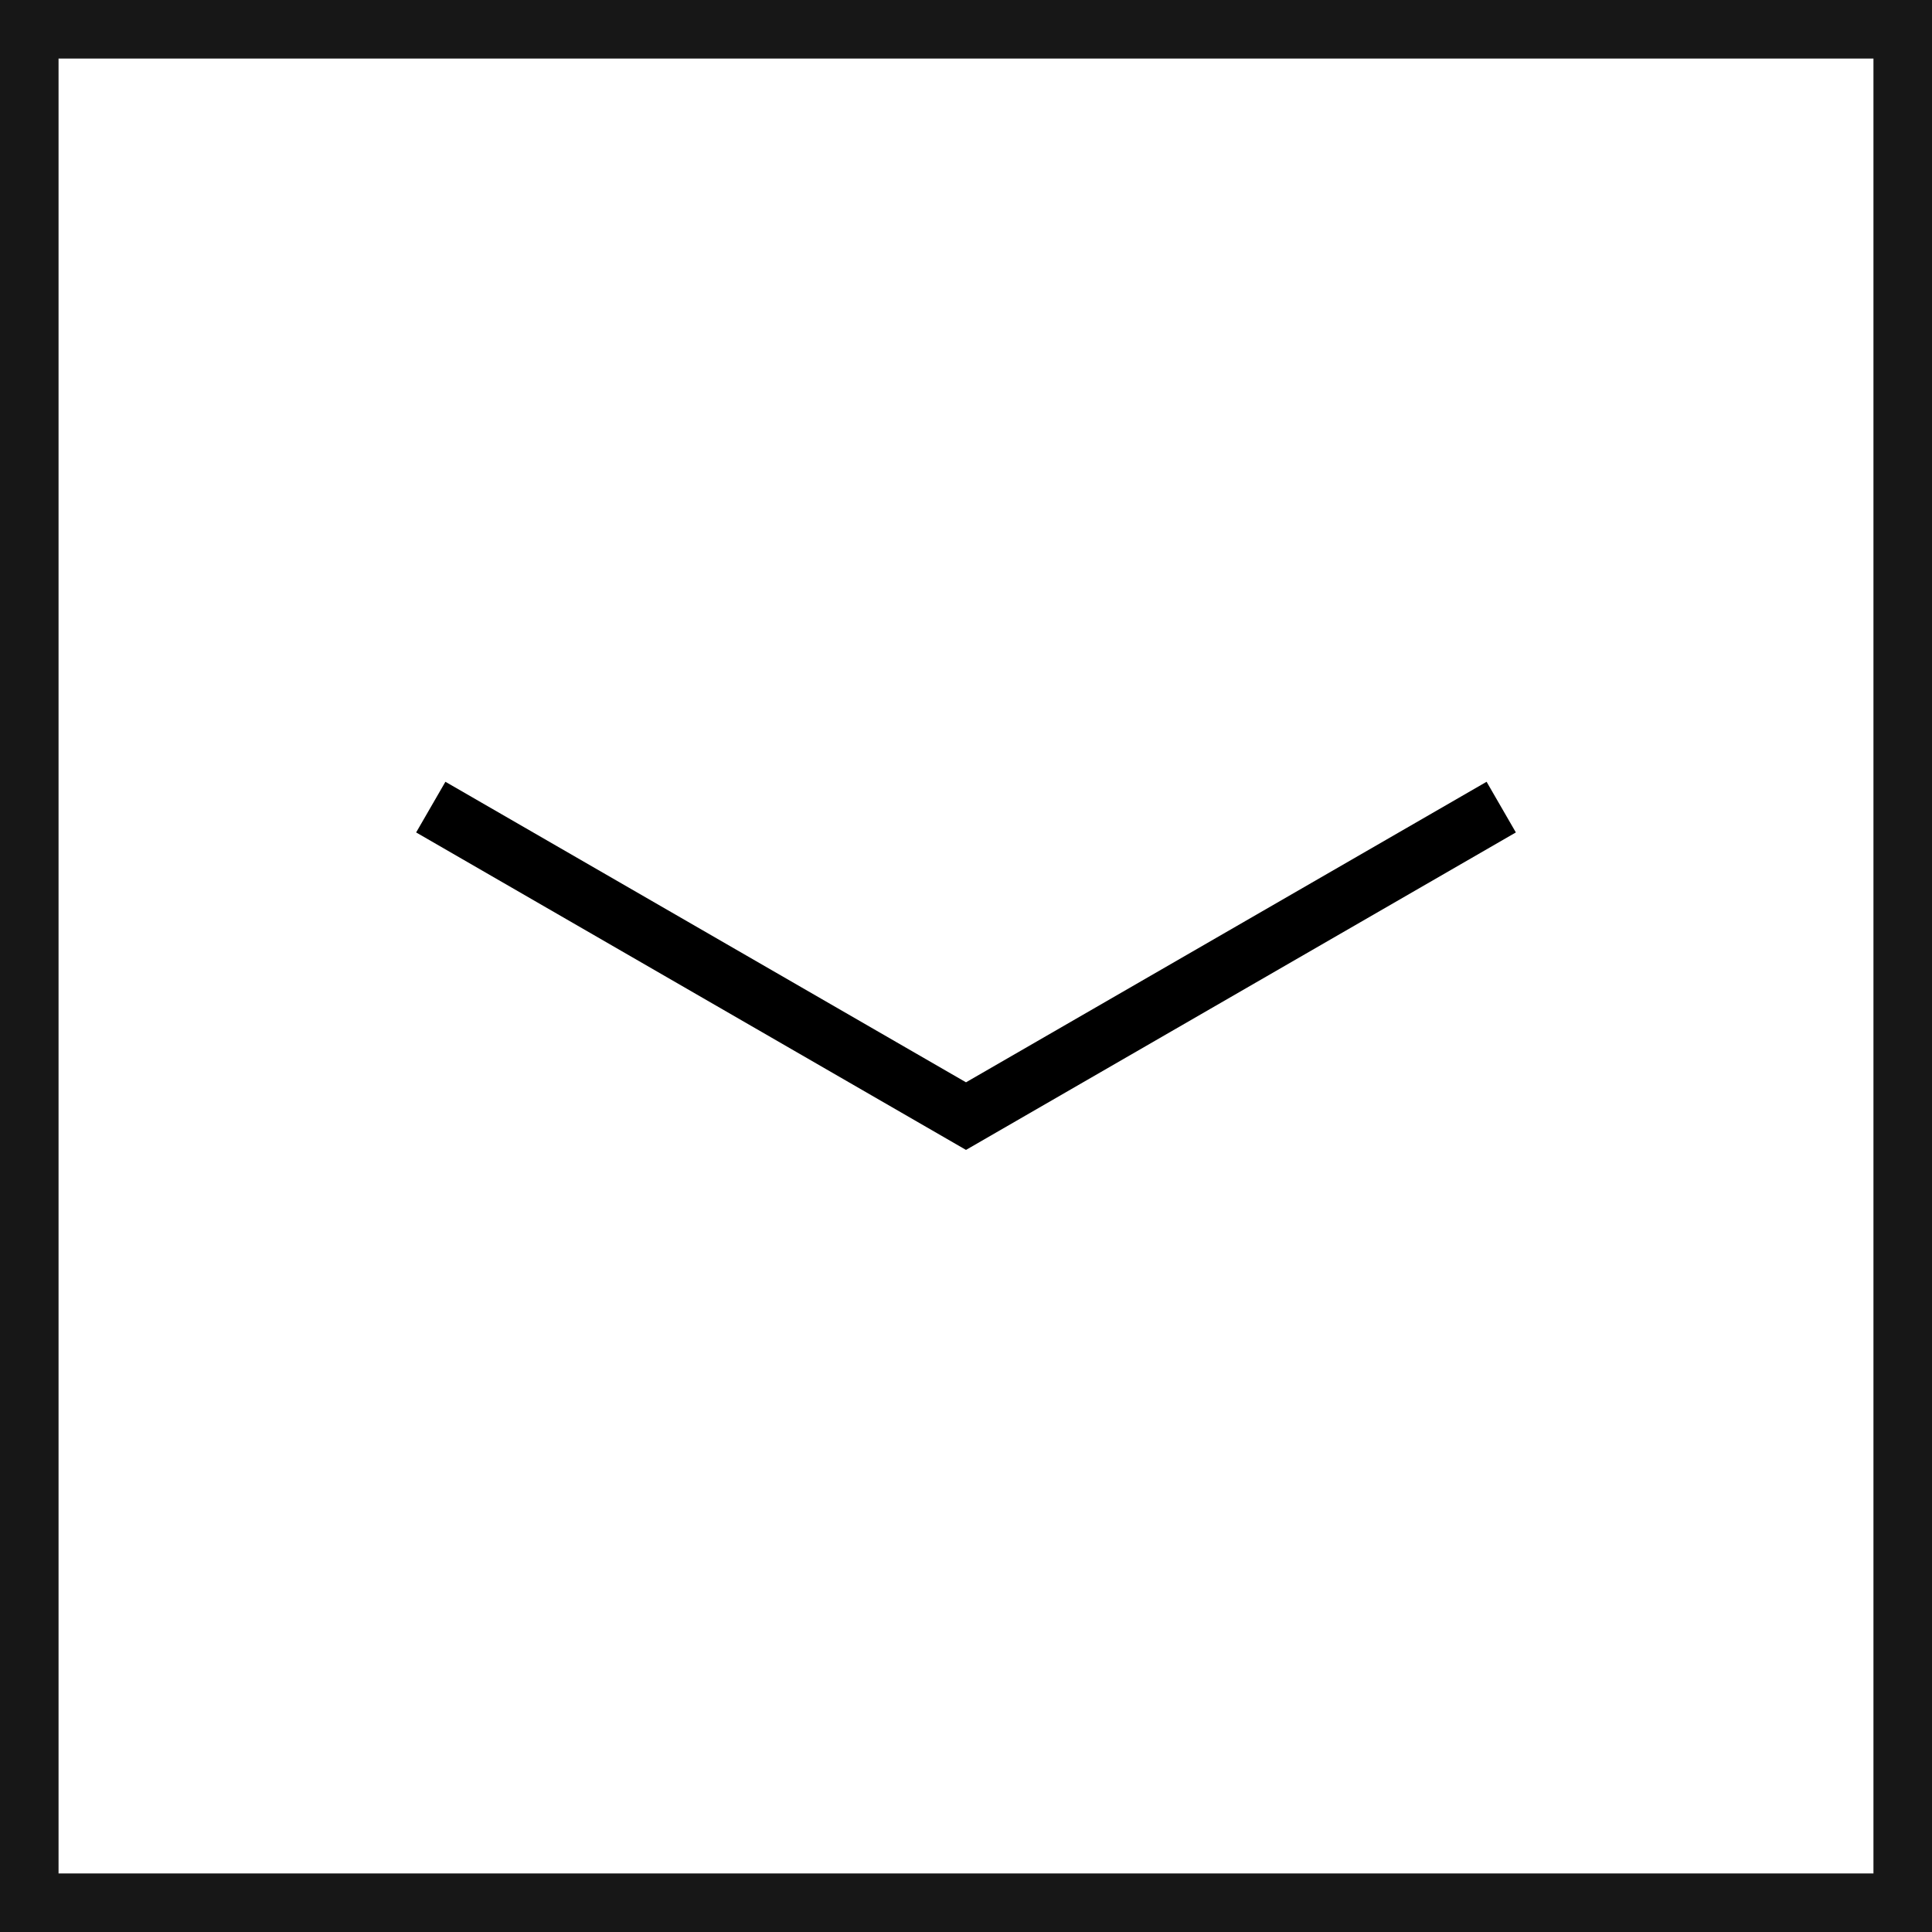 <svg xmlns="http://www.w3.org/2000/svg" viewBox="0 0 24.75 24.75"><defs><style>.cls-1{fill:none;stroke:#171717;stroke-miterlimit:10;stroke-width:0.75px;}</style></defs><title>ChevronDown</title><g id="Ebene_2" data-name="Ebene 2"><g id="Ebene_1-2" data-name="Ebene 1"><polygon points="5.706 10.015 12.375 13.865 19.044 10.015 19.419 10.664 12.375 14.731 5.331 10.664 5.706 10.015"/><rect class="cls-1" x="0.375" y="0.375" width="24" height="24"/></g></g></svg>
